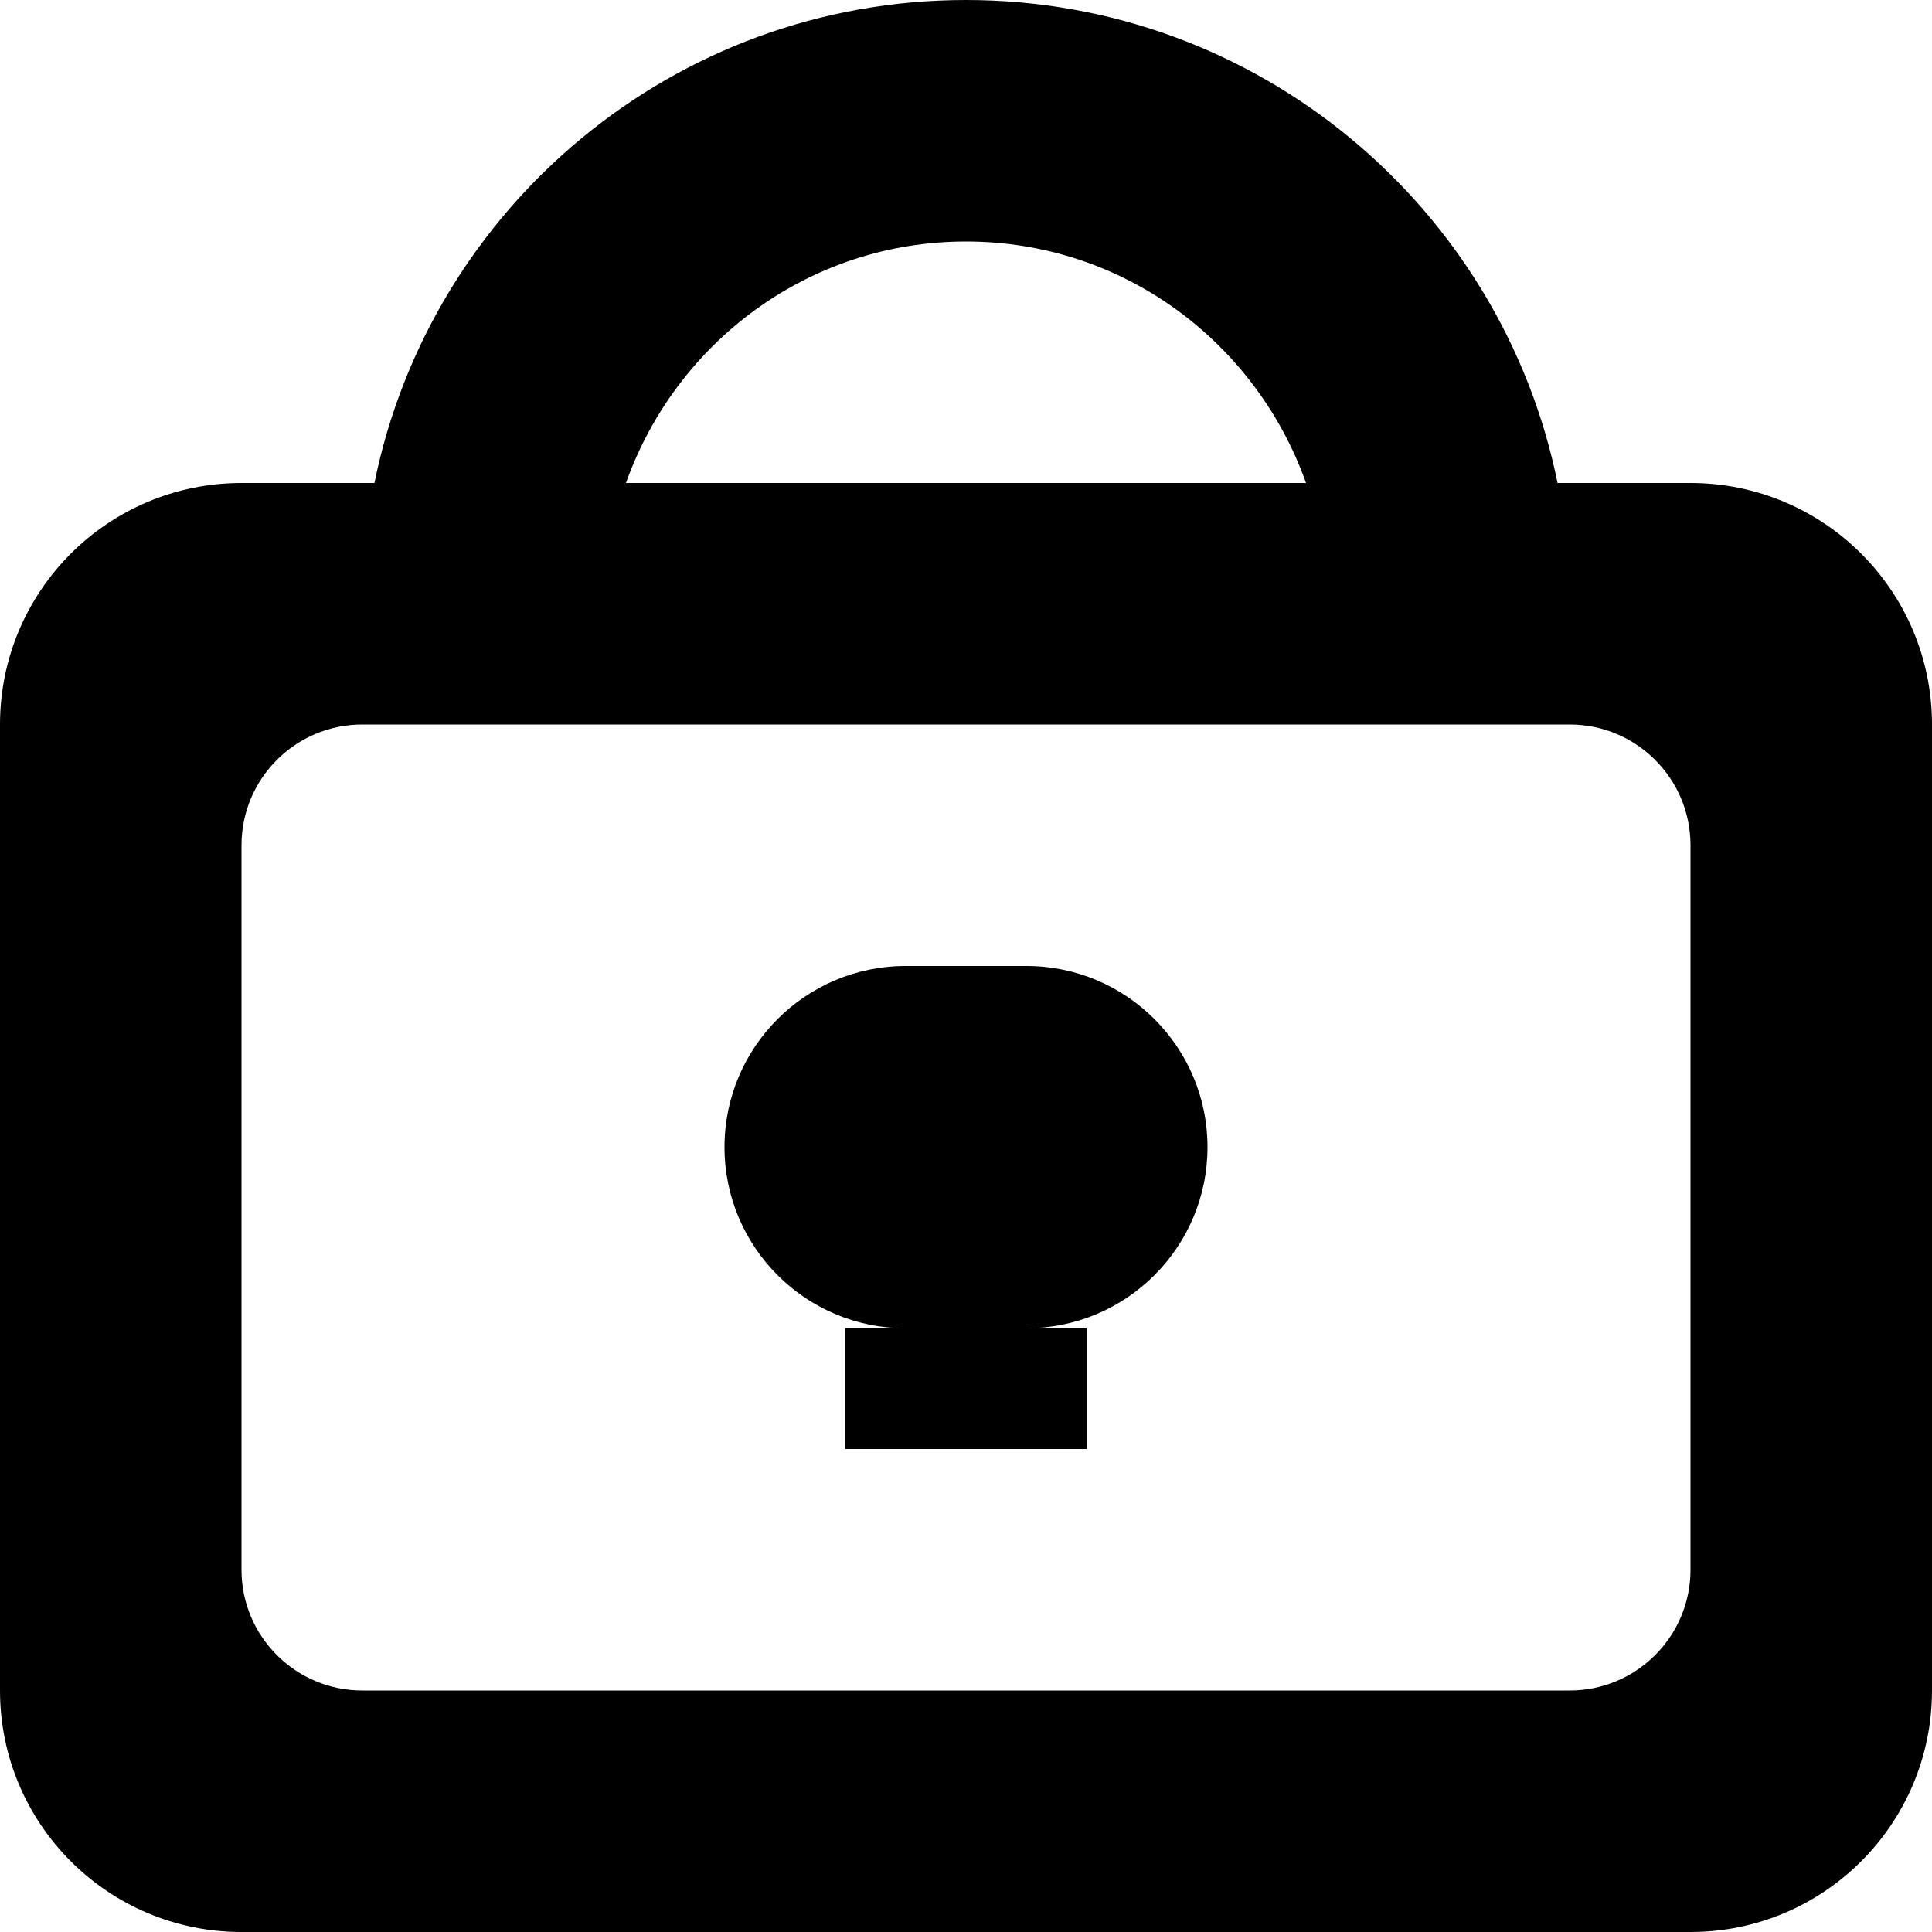<svg
 xmlns="http://www.w3.org/2000/svg"
 xmlns:xlink="http://www.w3.org/1999/xlink"
 width="16px" height="16px">
<path fill-rule="evenodd" 
 d="M14.000,16.000 L2.000,16.000 C0.895,16.000 -0.000,15.104 -0.000,14.000 L-0.000,6.000 C-0.000,4.895 0.895,4.000 2.000,4.000 L3.000,4.000 L3.101,4.000 C3.564,1.718 5.581,-0.000 8.000,-0.000 C10.419,-0.000 12.436,1.718 12.899,4.000 L13.000,4.000 L14.000,4.000 C15.105,4.000 16.000,4.895 16.000,6.000 L16.000,14.000 C16.000,15.104 15.105,16.000 14.000,16.000 ZM8.000,2.000 C6.696,2.000 5.597,2.837 5.184,4.000 L10.816,4.000 C10.403,2.837 9.304,2.000 8.000,2.000 ZM14.000,7.000 C14.000,6.448 13.552,6.000 13.000,6.000 L3.000,6.000 C2.448,6.000 2.000,6.448 2.000,7.000 L2.000,13.000 C2.000,13.552 2.448,14.000 3.000,14.000 L13.000,14.000 C13.552,14.000 14.000,13.552 14.000,13.000 L14.000,7.000 ZM8.500,11.000 L9.000,11.000 L9.000,12.000 L7.000,12.000 L7.000,11.000 L7.500,11.000 C6.672,11.000 6.000,10.328 6.000,9.500 C6.000,8.672 6.672,8.000 7.500,8.000 L8.500,8.000 C9.328,8.000 10.000,8.672 10.000,9.500 C10.000,10.328 9.328,11.000 8.500,11.000 Z"/>
</svg>
